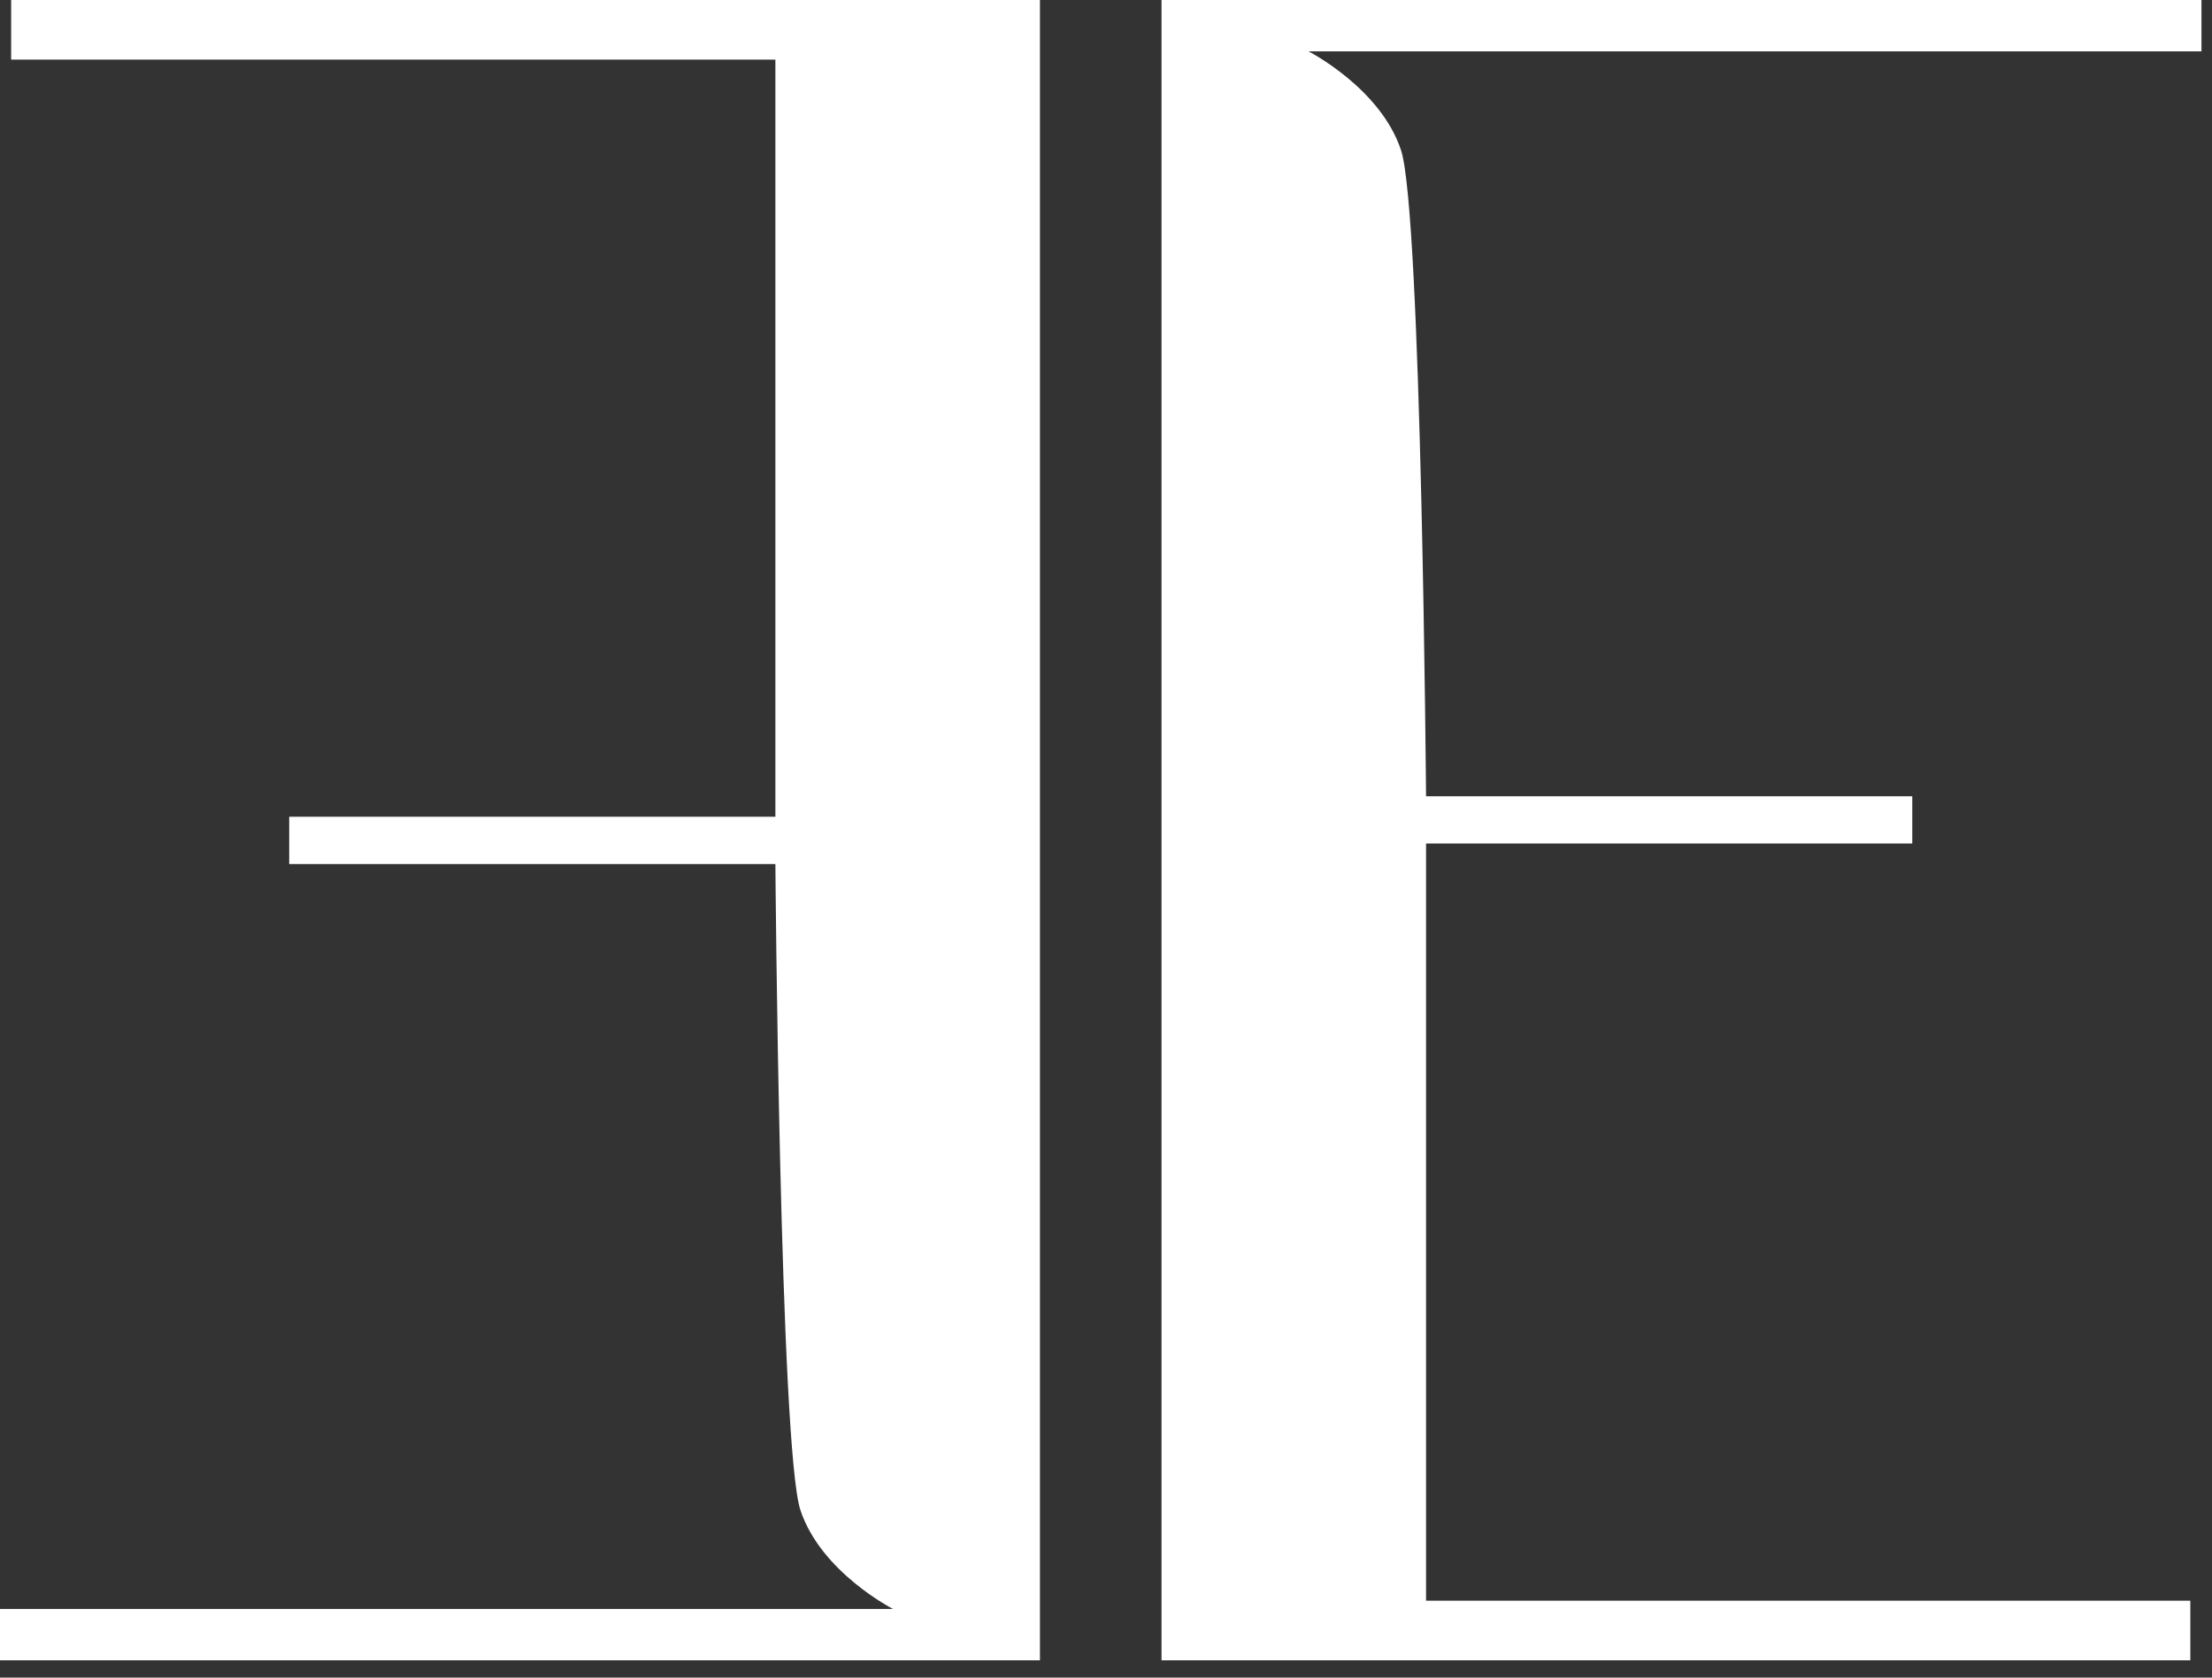 <svg width="58" height="44" viewBox="0 0 58 44" fill="none" xmlns="http://www.w3.org/2000/svg">
<rect x="0" y="0" width="58" height="44" fill="#333333" stroke="none"/>
<path d="M27.268 -0L27.268 43.546H-7.62939e-06V42.199H20.72H23.415C23.415 42.199 21.526 41.237 20.987 39.606C20.449 37.975 20.331 22.662 20.331 22.662L7.583 22.662V21.977V21.422L20.331 21.422L20.331 1.563H0.292V-0H27.268Z" fill="white"/>
<path d="M30.456 43.546V-6.10352e-05H57.724V1.347H37.004H34.309C34.309 1.347 36.198 2.309 36.736 3.94C37.275 5.571 37.392 20.884 37.392 20.884H50.141V21.569V22.124H37.392V41.983H57.432V43.546H30.456Z" fill="white"/>
</svg>
